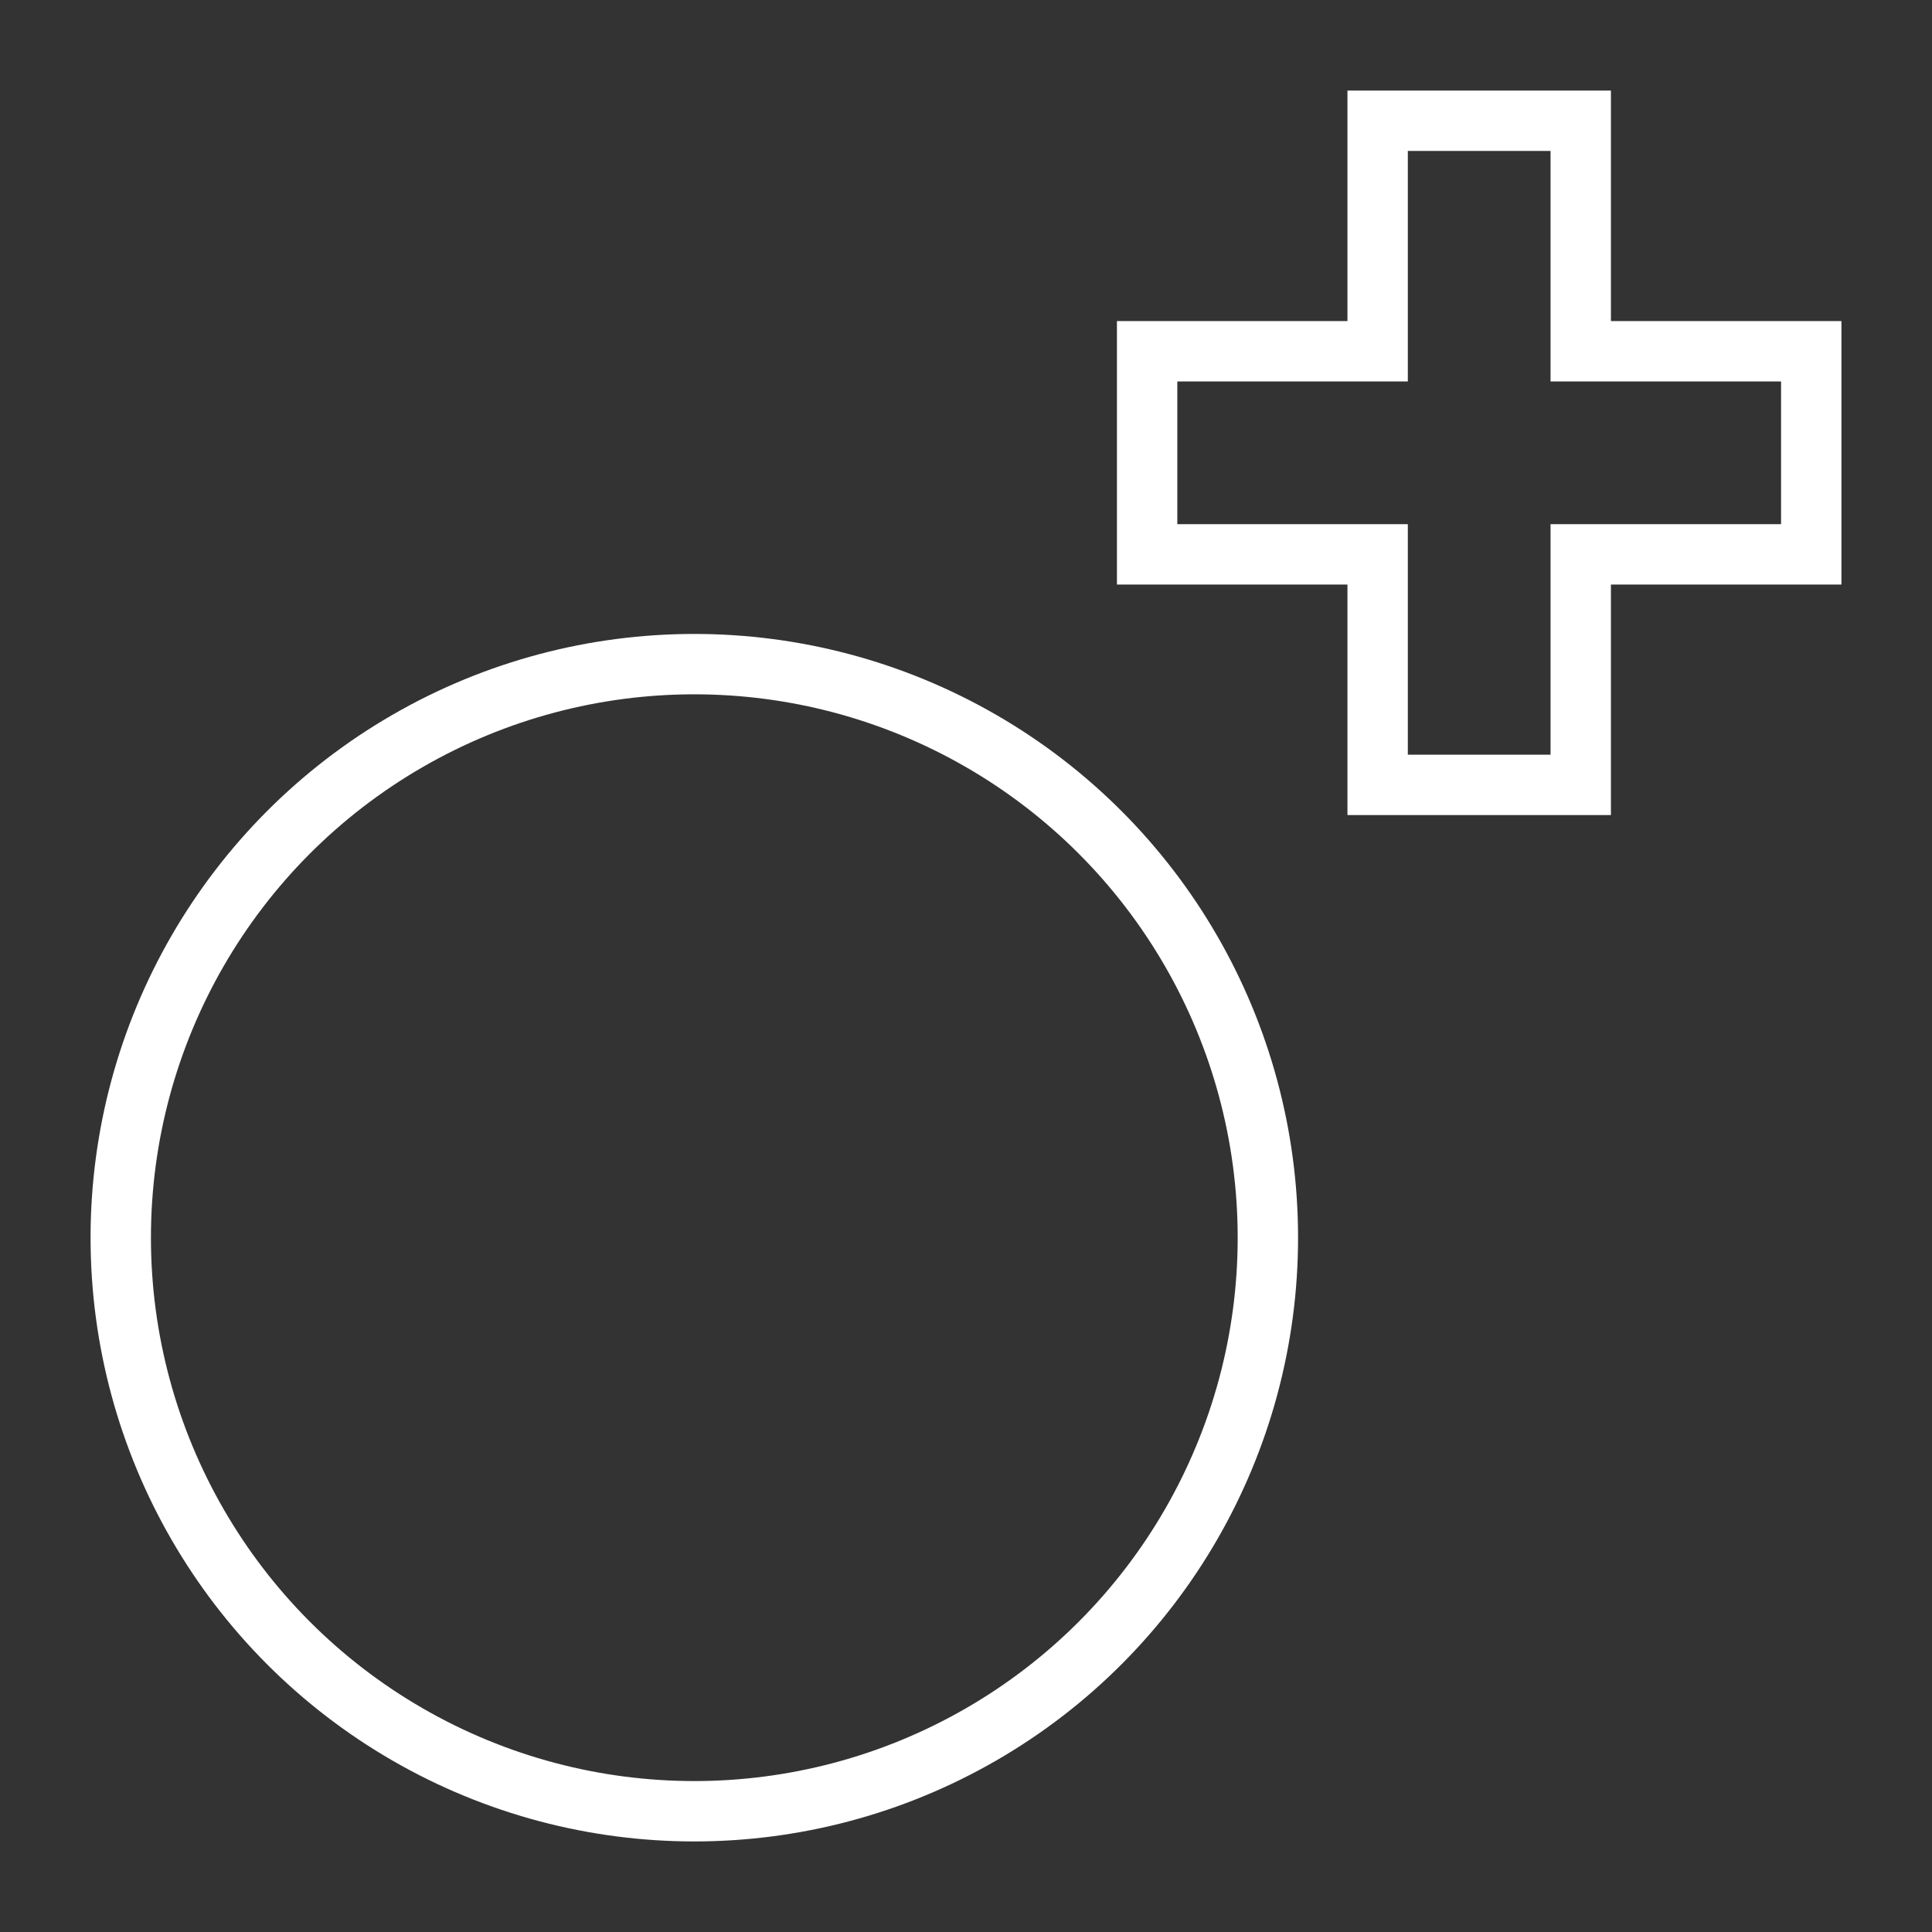 <svg width="64" height="64" viewBox="0 0 64 64" fill="none" xmlns="http://www.w3.org/2000/svg">
<rect x="0" y="0" width="64" height="64" fill="#333333" stroke="none"/>
<circle cx="23" cy="41" r="19" stroke="white" stroke-width="2"/>
<path d="M44.636 11.636H45.636V10.636V4H52.364V10.636V11.636H53.364H60V18.364H53.364H52.364V19.364V26H45.636V19.364V18.364H44.636H38V11.636H44.636Z" stroke="white" stroke-width="2"/>
</svg>
